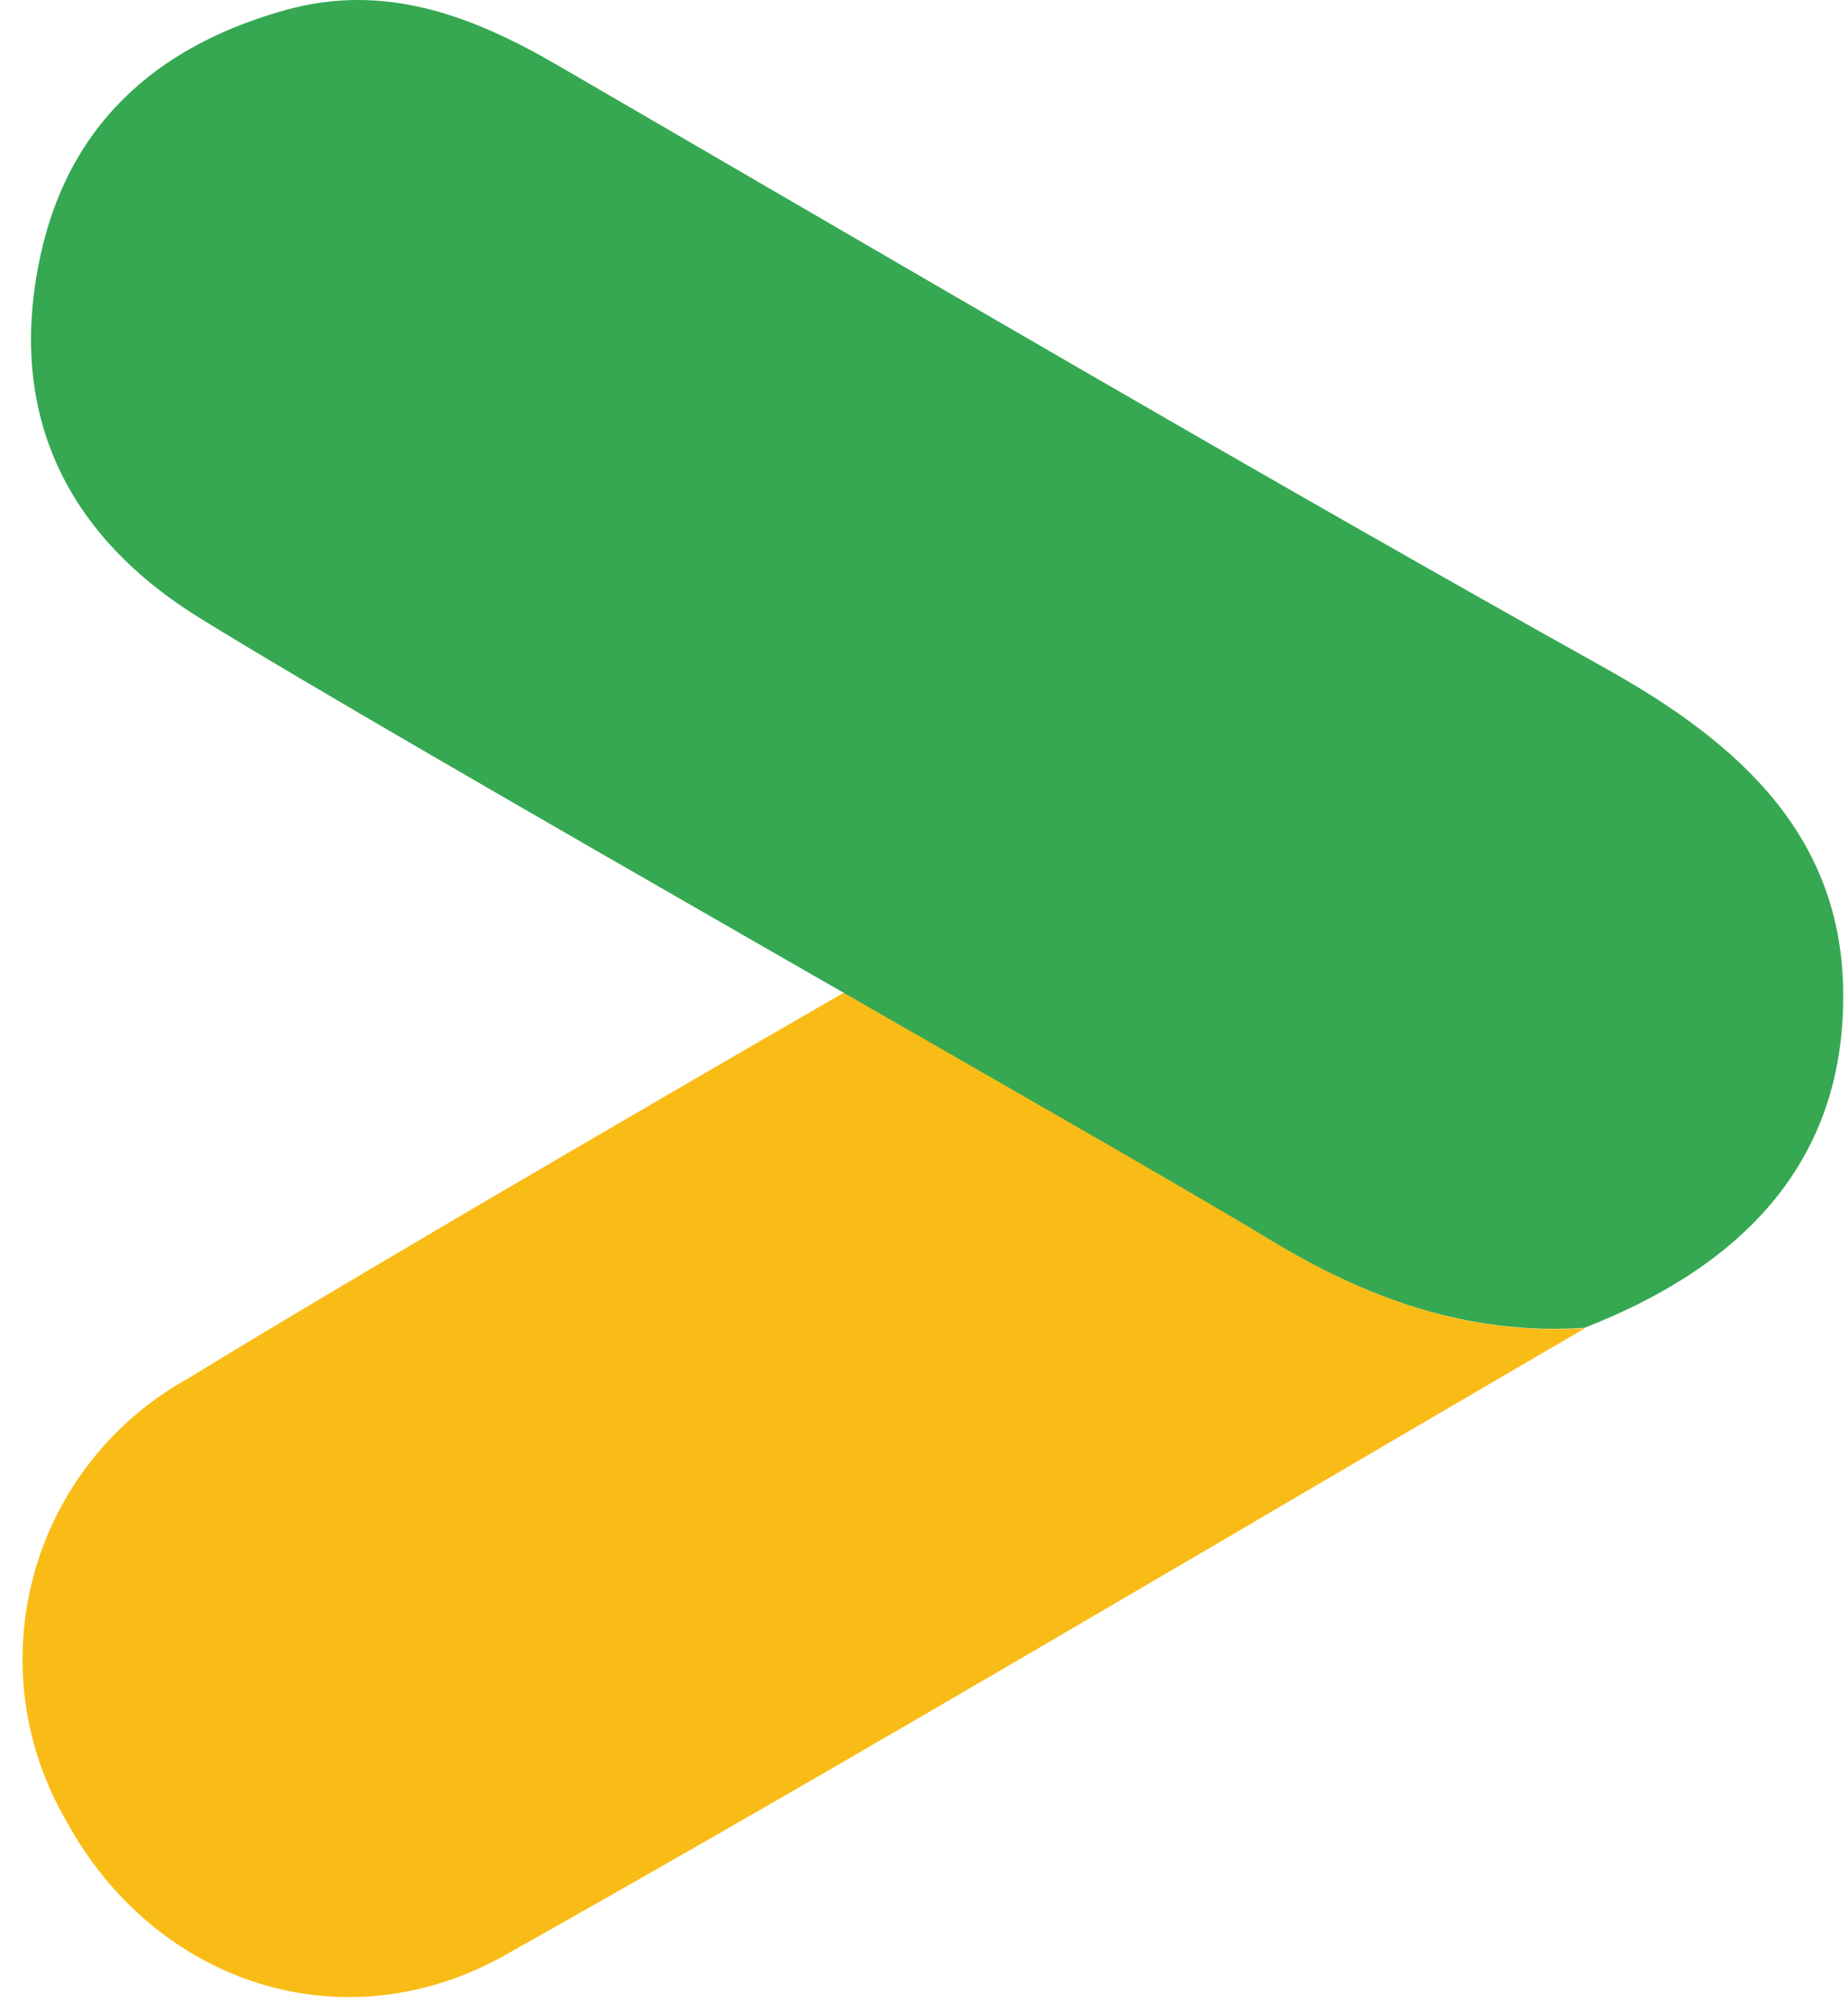 <svg width="68" height="74" viewBox="0 0 68 74" fill="none" xmlns="http://www.w3.org/2000/svg">
<path d="M31.052 36.513C31.052 36.513 41.522 42.412 46.692 45.572C50.342 47.792 54.062 49.132 58.332 48.852C45.092 56.562 31.932 64.412 18.582 71.922C12.582 75.282 5.692 72.922 2.462 67.022C1.663 65.666 1.144 64.164 0.934 62.604C0.725 61.044 0.83 59.458 1.242 57.939C1.655 56.42 2.368 54.999 3.338 53.76C4.308 52.52 5.517 51.488 6.892 50.722C14.782 45.892 31.052 36.513 31.052 36.513Z" fill="#F9BC17"/>
<path d="M59.142 24.622C46.142 17.363 33.322 9.832 20.452 2.362C17.342 0.562 14.142 -0.637 10.532 0.362C5.682 1.702 2.382 4.683 1.412 9.773C0.352 15.262 2.412 19.703 7.412 22.773C15.122 27.532 41.492 42.403 46.662 45.562C50.312 47.782 54.032 49.123 58.302 48.843C63.832 46.693 67.752 43.013 67.822 36.843C67.922 30.892 64.112 27.402 59.142 24.622Z" fill="#36A852"/>
</svg>
